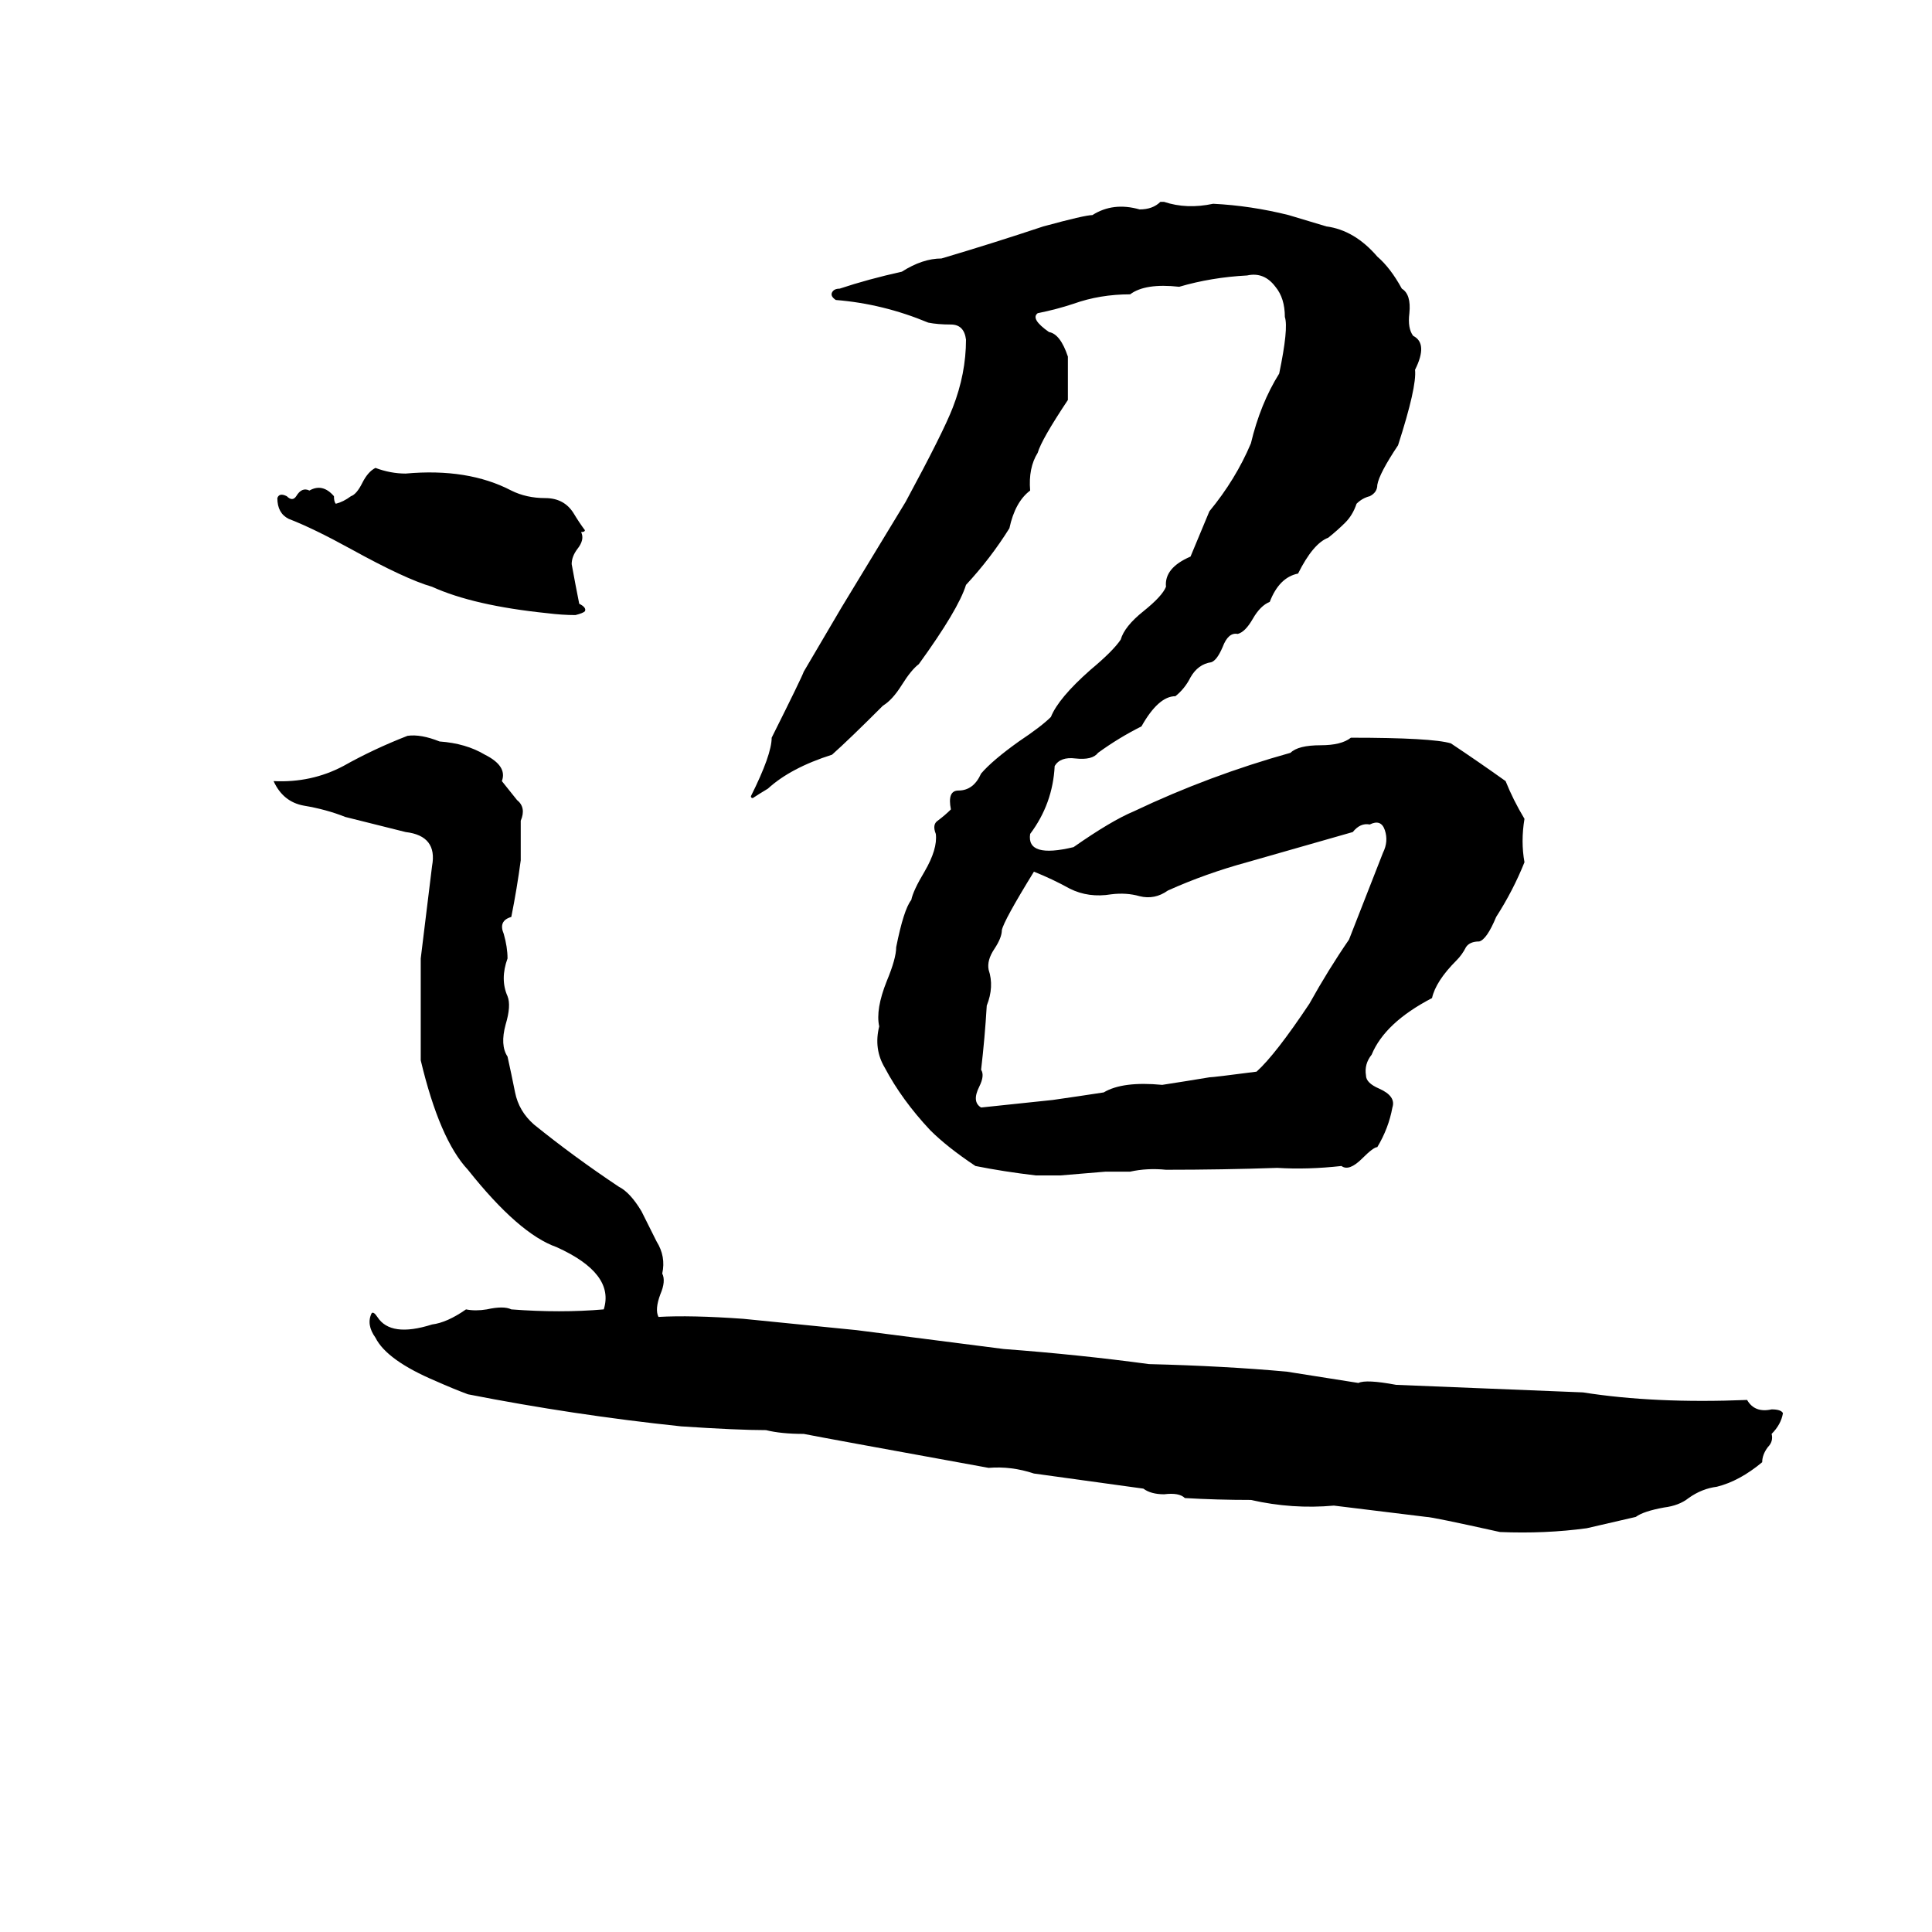 <svg xmlns="http://www.w3.org/2000/svg" viewBox="0 -800 1024 1024">
	<path fill="#000000" d="M615 -693H617Q629 -689 643 -692Q663 -691 683 -686Q693 -683 703 -680Q718 -678 730 -664Q737 -658 743 -647Q748 -644 747 -634Q746 -626 749 -622Q757 -618 750 -604Q751 -595 741 -564Q731 -549 730 -543Q730 -539 726 -537Q722 -536 719 -533Q717 -527 713 -523Q709 -519 704 -515Q696 -512 688 -496Q678 -494 673 -481Q668 -479 664 -472Q660 -465 656 -464Q651 -465 648 -457Q645 -450 642 -449Q635 -448 631 -441Q628 -435 623 -431Q614 -431 605 -415Q593 -409 582 -401Q579 -397 570 -398Q562 -399 559 -394Q558 -374 546 -358Q544 -345 569 -351Q589 -365 601 -370Q641 -389 684 -401Q688 -405 700 -405Q711 -405 716 -409Q759 -409 769 -406Q784 -396 798 -386Q802 -376 808 -366Q806 -354 808 -343Q802 -328 793 -314Q788 -302 784 -301Q779 -301 777 -298Q775 -294 772 -291Q761 -280 759 -271Q734 -258 727 -241Q723 -236 724 -230Q724 -226 731 -223Q740 -219 738 -213Q736 -202 730 -192Q728 -192 722 -186Q715 -179 711 -182Q693 -180 677 -181Q648 -180 618 -180Q608 -181 599 -179Q593 -179 586 -179L562 -177Q556 -177 549 -177Q532 -179 517 -182Q502 -192 493 -201Q478 -217 469 -234Q463 -244 466 -256Q464 -265 470 -280Q475 -292 475 -298Q479 -318 483 -323Q484 -328 490 -338Q497 -350 496 -358Q494 -363 497 -365Q501 -368 504 -371Q502 -381 508 -381Q516 -381 520 -390Q526 -397 540 -407Q552 -415 557 -420Q561 -430 578 -445Q590 -455 594 -461Q596 -468 606 -476Q616 -484 618 -489Q617 -499 631 -505L641 -529Q655 -546 663 -565Q668 -586 678 -602Q683 -626 681 -632Q681 -642 676 -648Q670 -656 661 -654Q642 -653 625 -648Q607 -650 599 -644Q583 -644 569 -639Q560 -636 550 -634Q546 -631 556 -624Q562 -623 566 -611Q566 -599 566 -588Q552 -567 550 -560Q545 -552 546 -540Q538 -534 535 -520Q525 -504 512 -490Q508 -477 487 -448Q483 -445 478 -437Q473 -429 468 -426Q450 -408 441 -400Q419 -393 407 -382Q402 -379 399 -377Q398 -377 398 -378Q409 -400 409 -409Q425 -441 426 -444Q436 -461 446 -478Q463 -506 480 -534Q500 -571 505 -584Q512 -602 512 -620Q511 -628 504 -628Q497 -628 492 -629Q468 -639 443 -641Q440 -643 441 -645Q442 -647 445 -647Q460 -652 478 -656Q489 -663 499 -663Q526 -671 553 -680Q575 -686 579 -686Q590 -693 604 -689Q611 -689 615 -693ZM199 -552Q207 -549 215 -549Q248 -552 271 -540Q279 -536 289 -536Q299 -536 304 -528Q307 -523 310 -519Q310 -518 308 -518Q310 -514 306 -509Q303 -505 303 -501Q305 -490 307 -480Q311 -478 310 -476Q309 -475 305 -474Q298 -474 290 -475Q251 -479 229 -489Q215 -493 186 -509Q166 -520 153 -525Q147 -528 147 -536Q148 -539 152 -537Q155 -534 157 -537Q160 -542 164 -540Q171 -544 177 -537Q177 -534 178 -533Q182 -534 186 -537Q189 -538 192 -544Q195 -550 199 -552ZM216 -410Q223 -411 233 -407Q247 -406 257 -400Q269 -394 266 -386Q270 -381 274 -376Q279 -372 276 -365V-344Q274 -329 271 -314Q264 -312 267 -305Q269 -298 269 -292Q265 -281 269 -272Q271 -267 268 -257Q265 -246 269 -240Q271 -231 273 -221Q275 -211 283 -204Q304 -187 328 -171Q334 -168 340 -158Q344 -150 348 -142Q353 -134 351 -125Q353 -121 350 -114Q347 -106 349 -102Q366 -103 394 -101Q424 -98 454 -95Q493 -90 532 -85Q572 -82 609 -77Q649 -76 682 -73Q701 -70 720 -67Q724 -69 740 -66Q790 -64 839 -62Q877 -56 926 -58Q930 -51 939 -53Q944 -53 945 -51Q944 -45 939 -40Q940 -36 937 -33Q934 -29 934 -25Q922 -15 910 -12Q902 -11 895 -6Q890 -2 882 -1Q871 1 867 4Q854 7 841 10Q819 13 795 12Q759 4 756 4Q732 1 707 -2Q685 0 663 -5Q645 -5 628 -6Q625 -9 617 -8Q610 -8 606 -11Q577 -15 548 -19Q536 -23 524 -22Q436 -38 426 -40Q414 -40 406 -42Q391 -42 361 -44Q304 -50 248 -61Q240 -64 231 -68Q205 -79 199 -91Q194 -98 197 -104Q198 -105 200 -102Q207 -91 229 -98Q237 -99 247 -106Q252 -105 258 -106Q267 -108 271 -106Q297 -104 320 -106Q326 -125 295 -139Q275 -146 248 -180Q233 -196 223 -238Q223 -265 223 -292L229 -341Q232 -357 215 -359Q199 -363 183 -367Q173 -371 161 -373Q150 -375 145 -386Q165 -385 182 -394Q198 -403 216 -410ZM726 -363Q721 -364 717 -359Q689 -351 661 -343Q639 -337 619 -328Q612 -323 604 -325Q597 -327 589 -326Q577 -324 567 -329Q558 -334 548 -338Q532 -312 531 -307Q531 -303 527 -297Q523 -291 524 -286Q527 -277 523 -267Q522 -250 520 -233Q522 -230 519 -224Q515 -216 520 -213Q539 -215 558 -217Q572 -219 585 -221Q595 -227 616 -225Q629 -227 641 -229Q643 -229 666 -232Q676 -241 694 -268Q704 -286 715 -302Q724 -325 733 -348Q736 -354 734 -360Q732 -366 726 -363Z"/>
</svg>